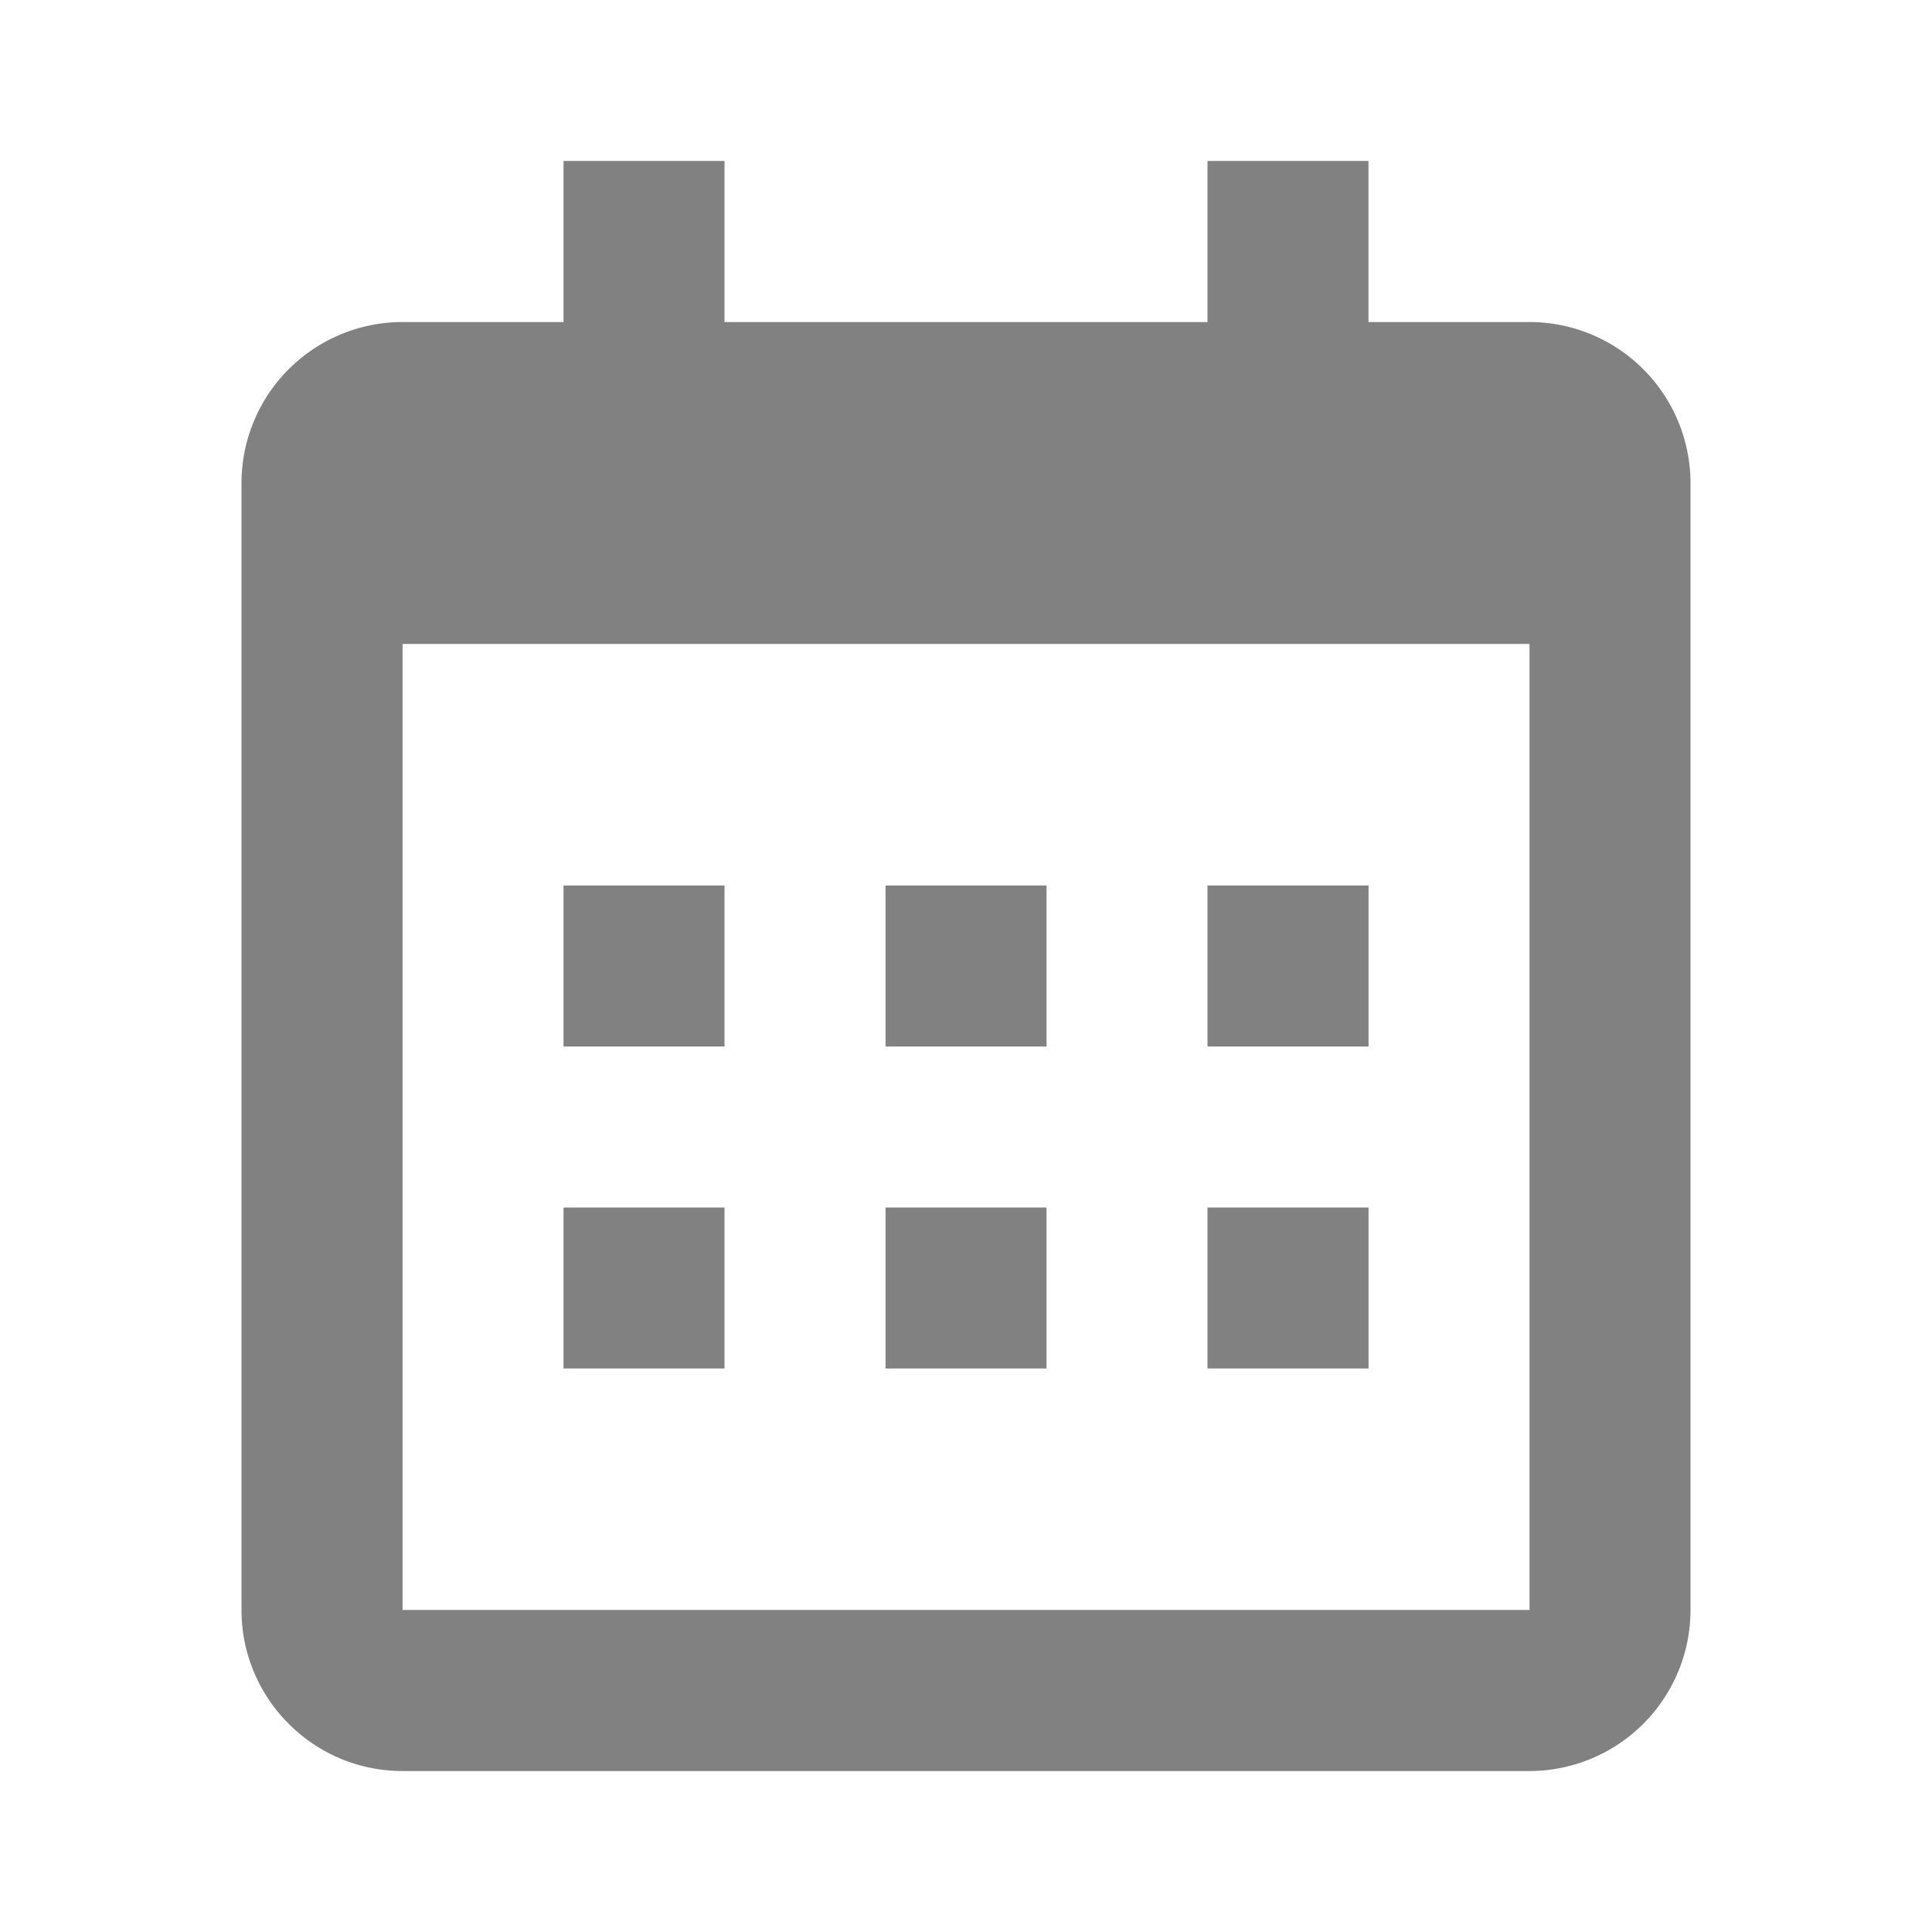 <svg width="22" height="22" fill="none" xmlns="http://www.w3.org/2000/svg"><path d="M6.417 10.083H8.25v1.834H6.417v-1.834zm0 3.667H8.25v1.833H6.417V13.75zm3.667-3.667h1.833v1.834h-1.833v-1.834zm0 3.667h1.833v1.833h-1.833V13.75zm3.666-3.667h1.834v1.834H13.75v-1.834zm0 3.667h1.834v1.833H13.75V13.75z" fill="#818181"/><path d="M4.583 20.167h12.834a1.835 1.835 0 001.833-1.834V5.5a1.835 1.835 0 00-1.833-1.833h-1.834V1.833H13.75v1.834h-5.5V1.833H6.417v1.834H4.583A1.835 1.835 0 002.75 5.5v12.833c0 1.011.822 1.834 1.833 1.834zM17.417 7.333v11H4.584v-11h12.834z" fill="#818181"/></svg>